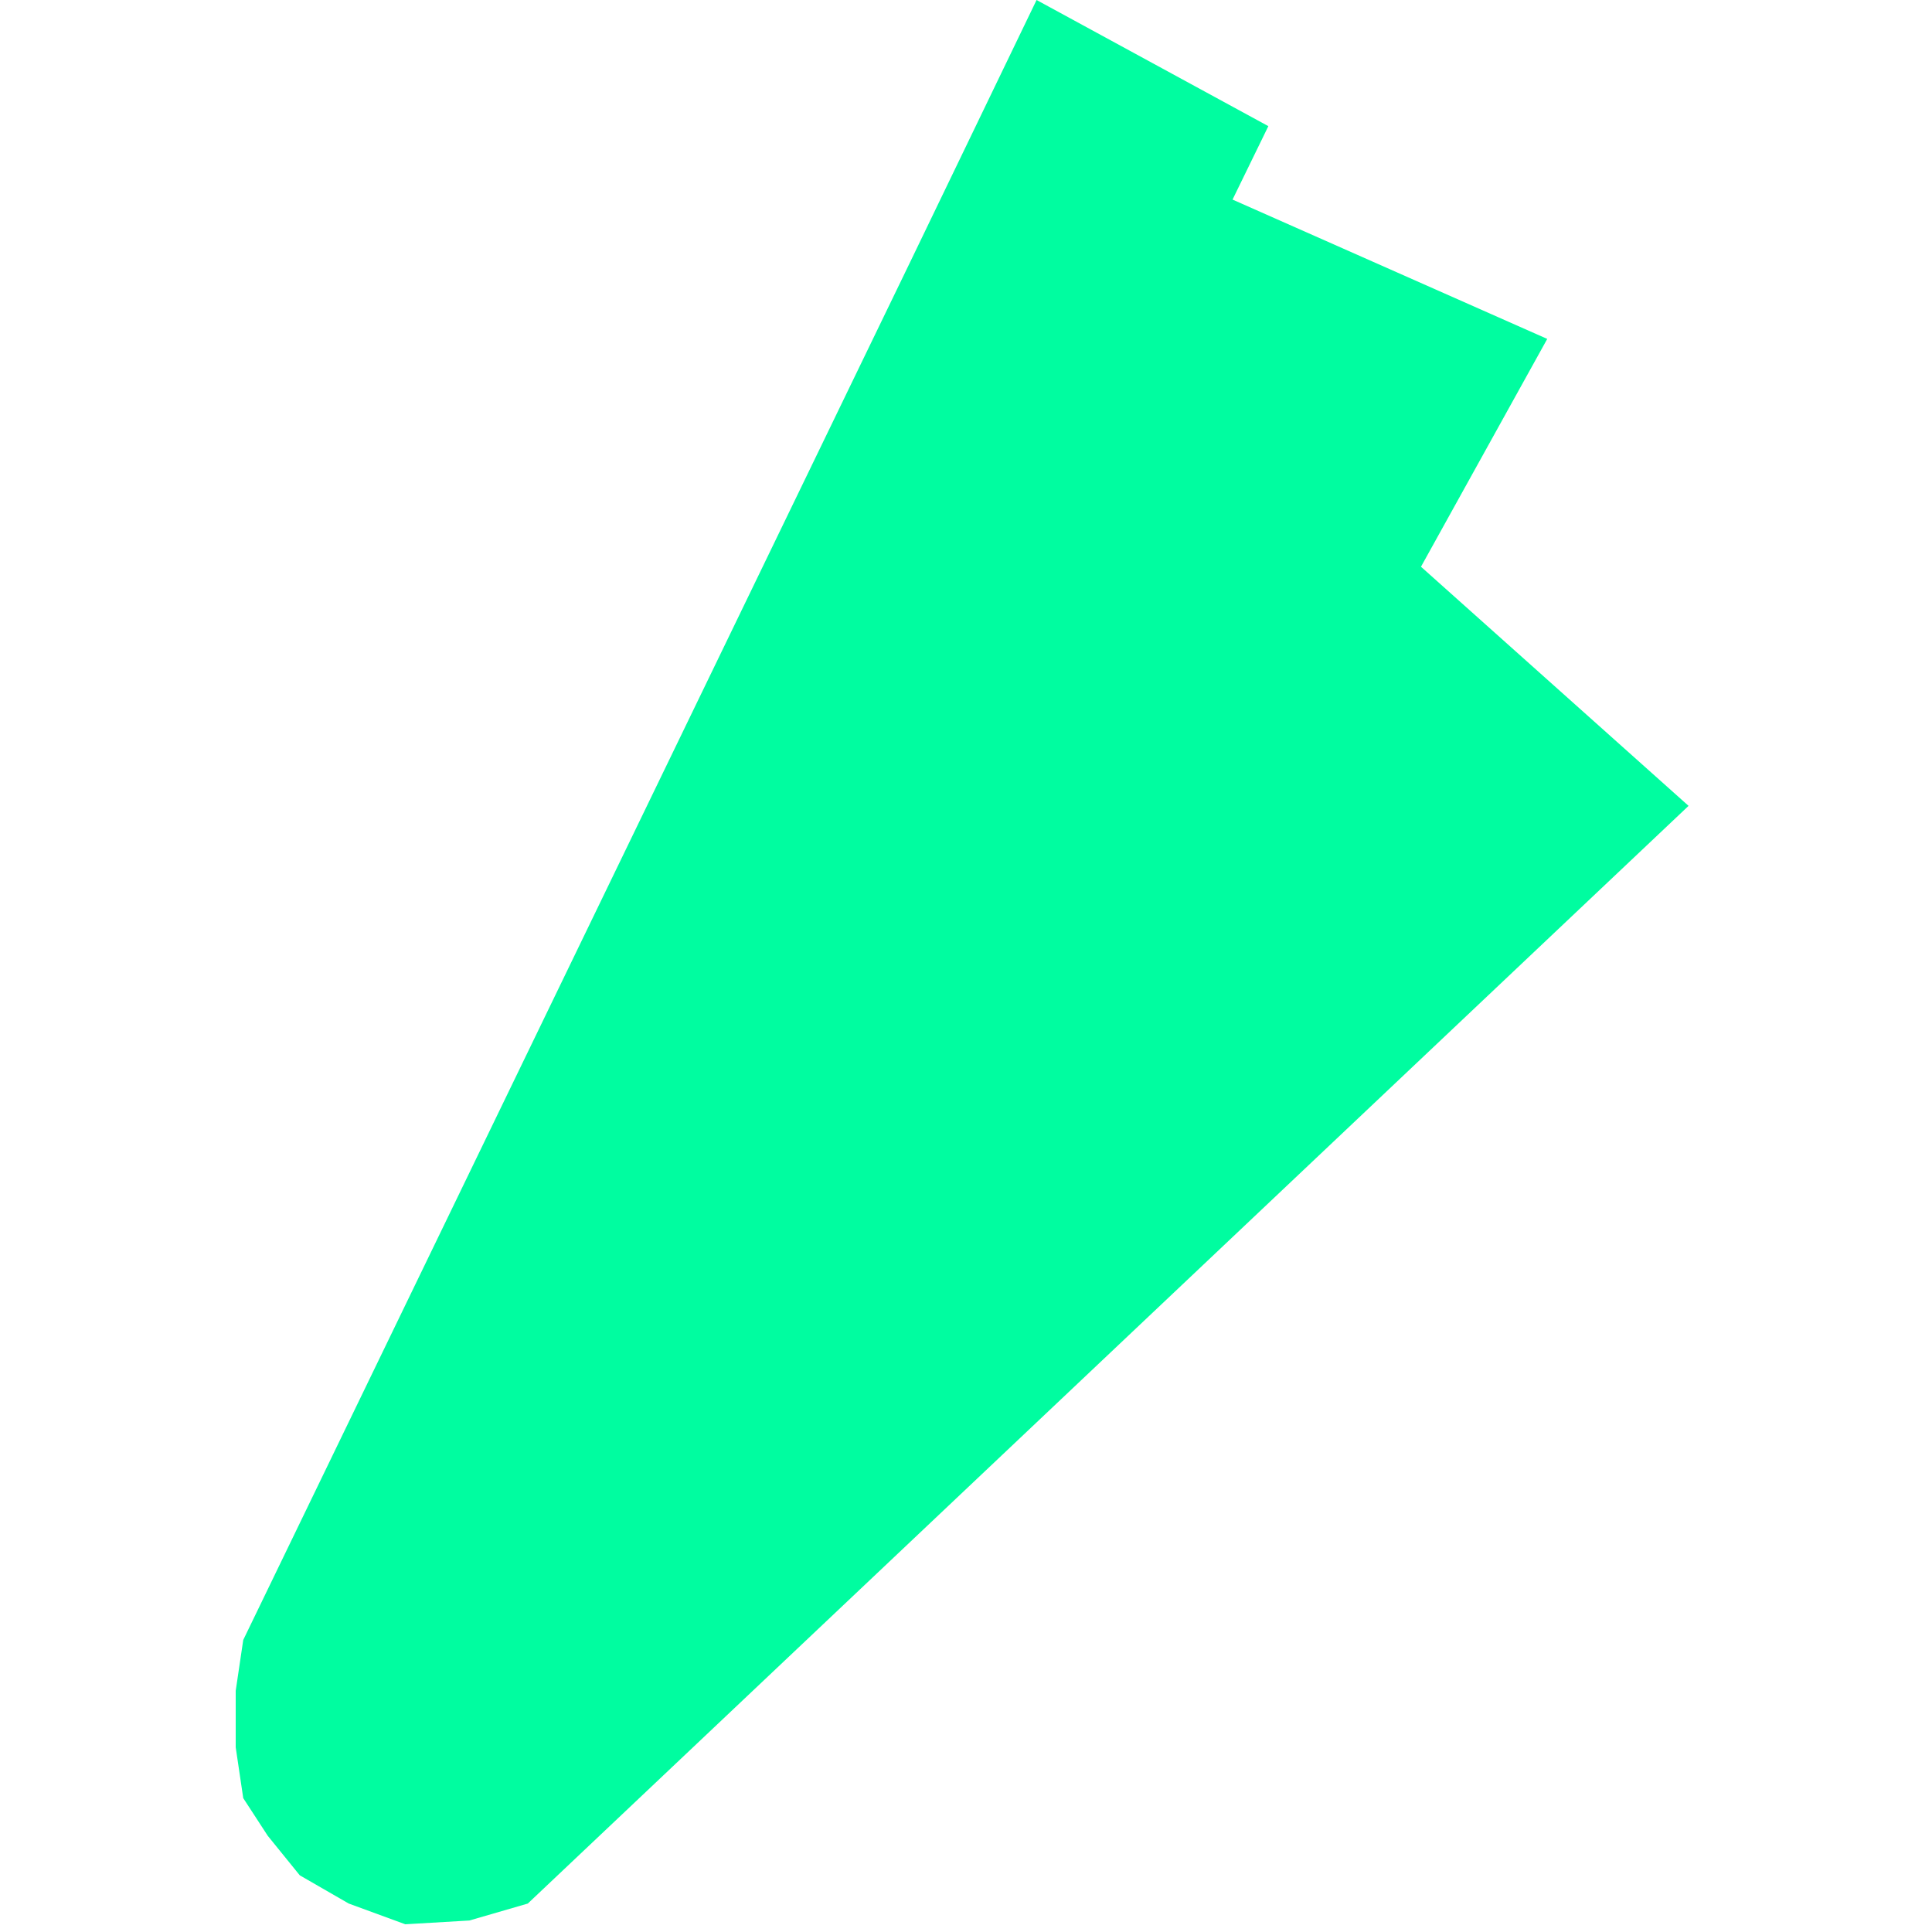 <svg width="1000" height="1000" viewBox="0 0 1000 1000" fill="none"
    xmlns="http://www.w3.org/2000/svg">
    <path
        d="M125.901 848.841L471.178 135.464L536.527 0L656.495 65.296L637.964 103.303L800.848 175.421L735.499 293.342L874 417.112L273.18 985.28L242.944 994.051L209.782 996L180.521 985.28L155.162 970.661L138.581 950.196L125.901 930.704L122 904.391V875.155L125.901 848.841Z"
        fill="#00fda0ff" />
</svg>